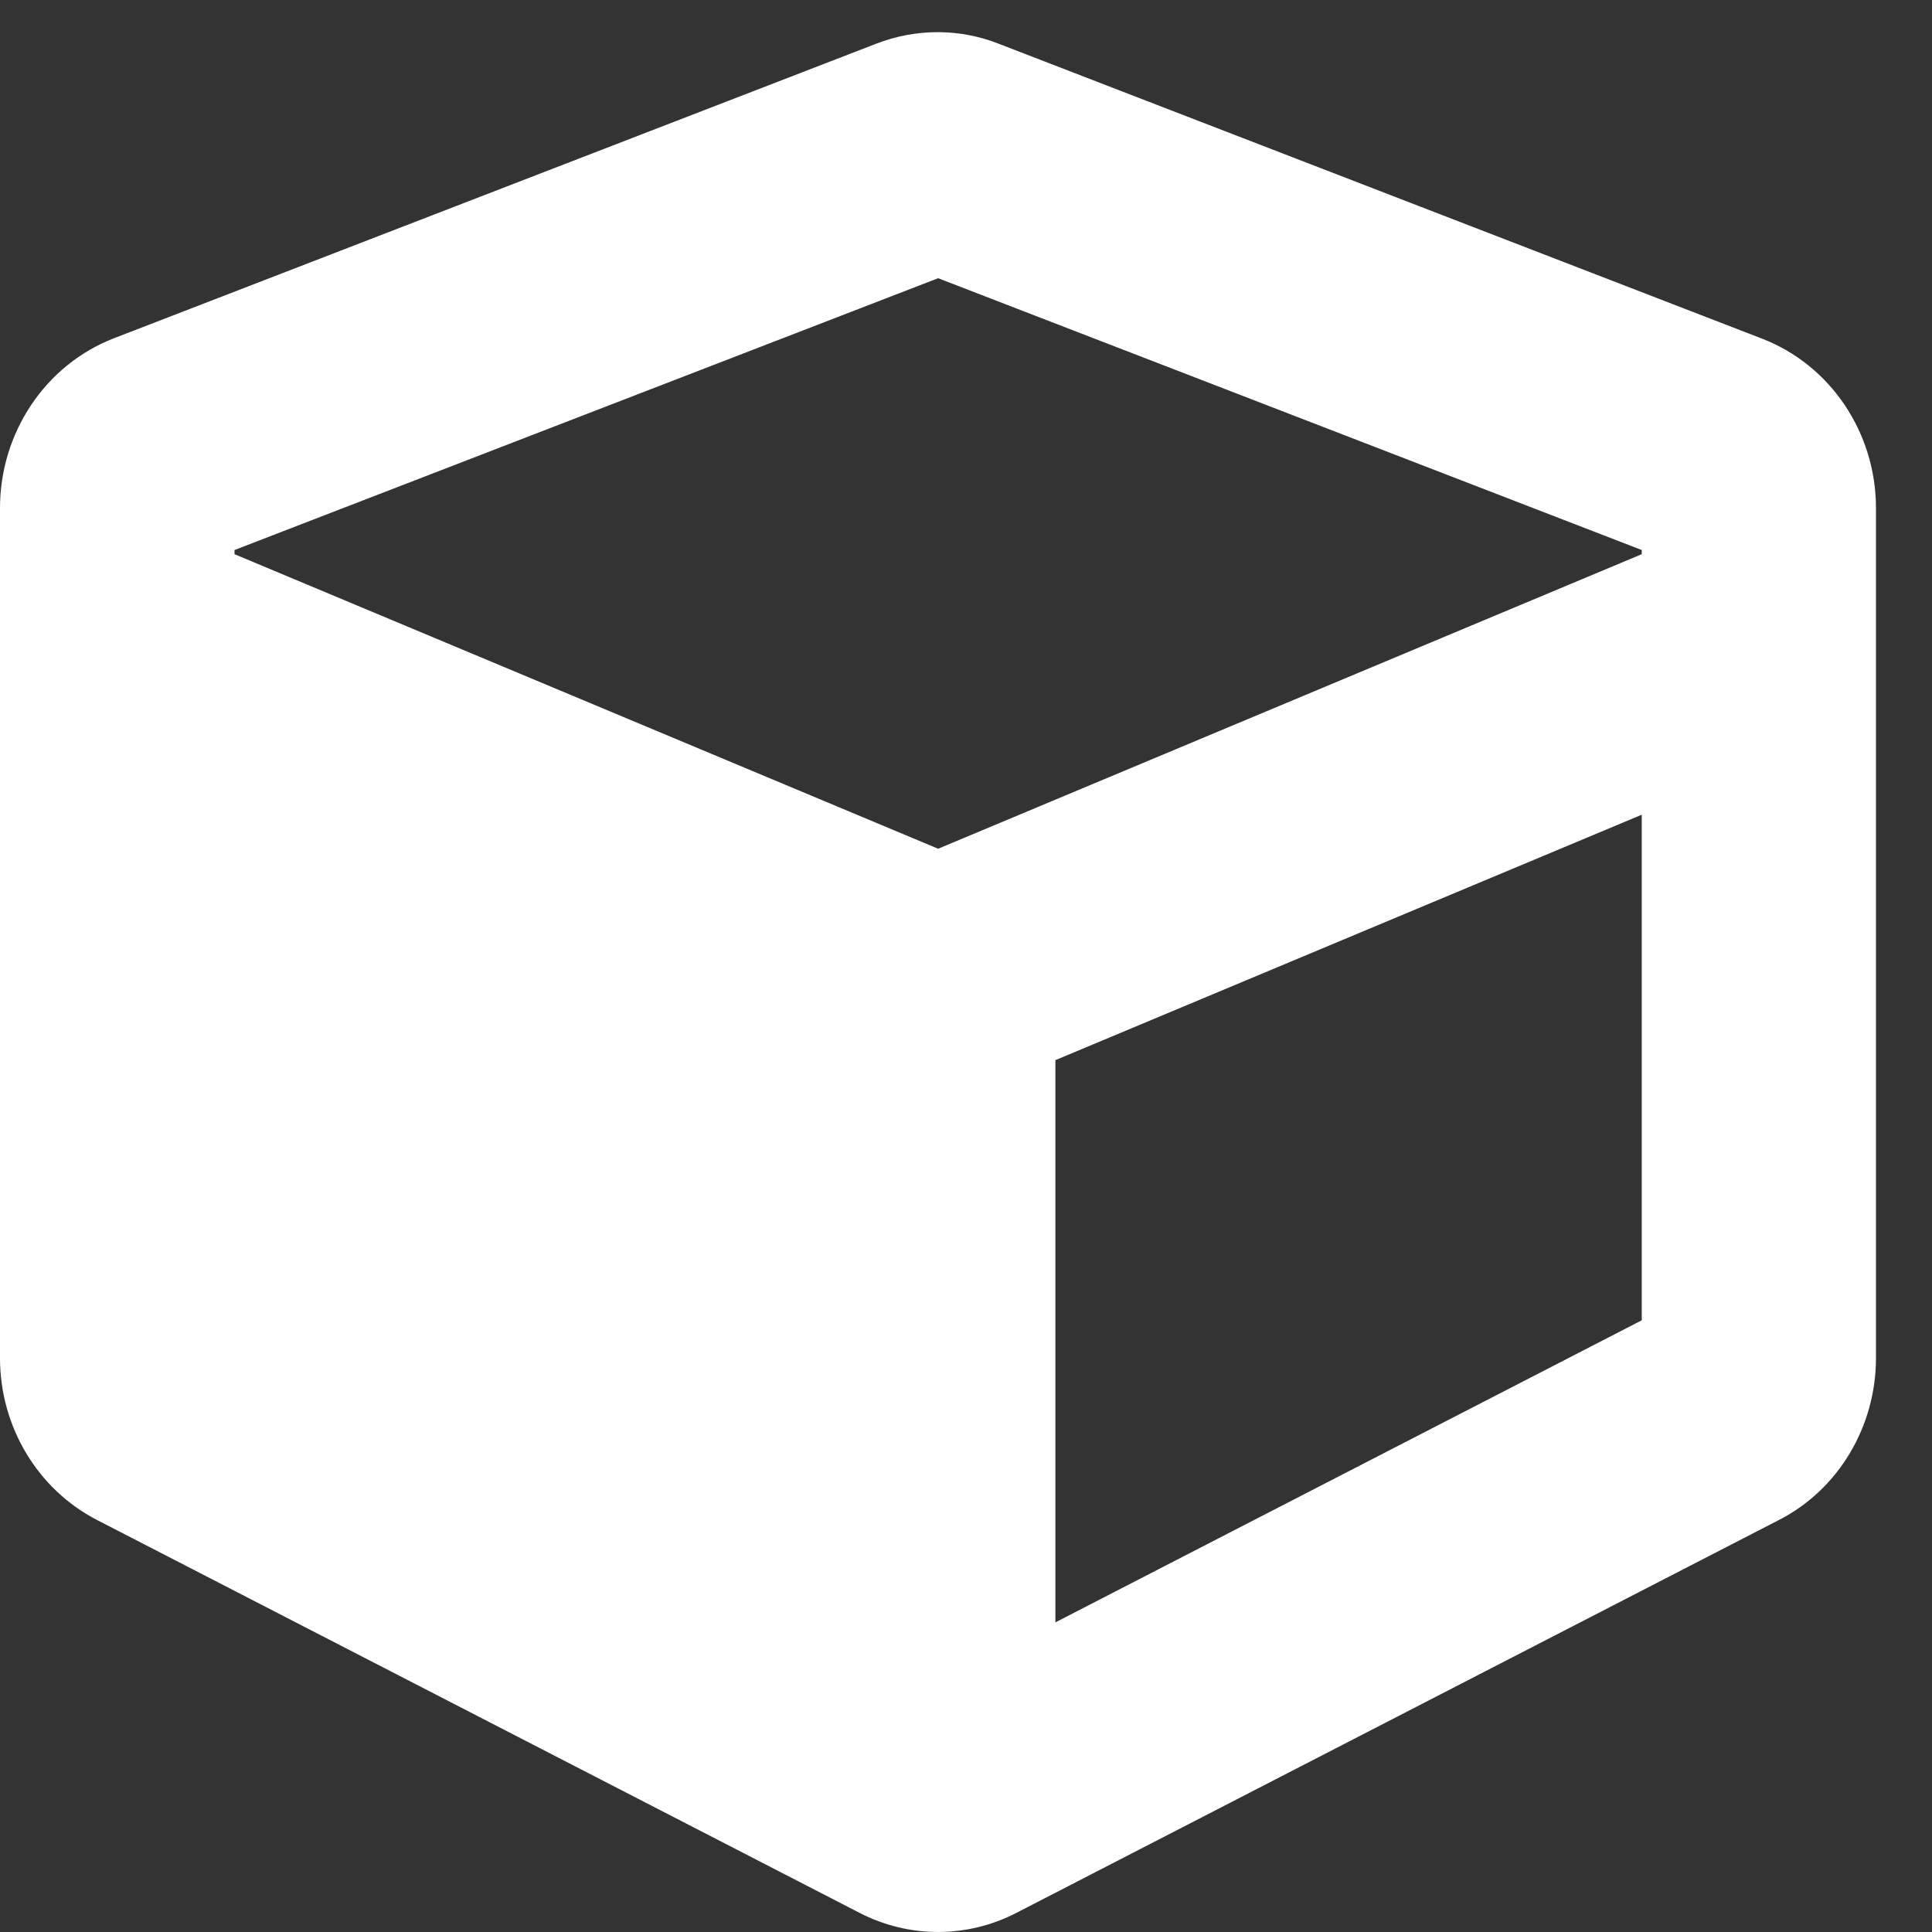<svg width="26" height="26" viewBox="0 0 26 26" fill="none" xmlns="http://www.w3.org/2000/svg">
<rect x="0" y="0" width="26" height="26" fill="#333333" stroke="none"/>
<path d="M11.792 0.588L1.534 4.552C0.612 4.908 -3.05176e-05 5.822 -3.05176e-05 6.838V18.276C-3.05176e-05 19.201 0.508 20.045 1.307 20.456L11.565 25.741C12.231 26.086 13.015 26.086 13.681 25.741L23.939 20.456C24.743 20.045 25.246 19.196 25.246 18.276V6.838C25.246 5.822 24.634 4.913 23.712 4.557L13.454 0.594C12.921 0.38 12.329 0.38 11.792 0.588ZM12.625 3.744L22.094 7.402V7.458L12.625 11.422L3.156 7.458V7.402L12.625 3.744ZM14.203 21.833V14.267L22.094 10.964V17.768L14.203 21.833Z" fill="white"/>
</svg>
